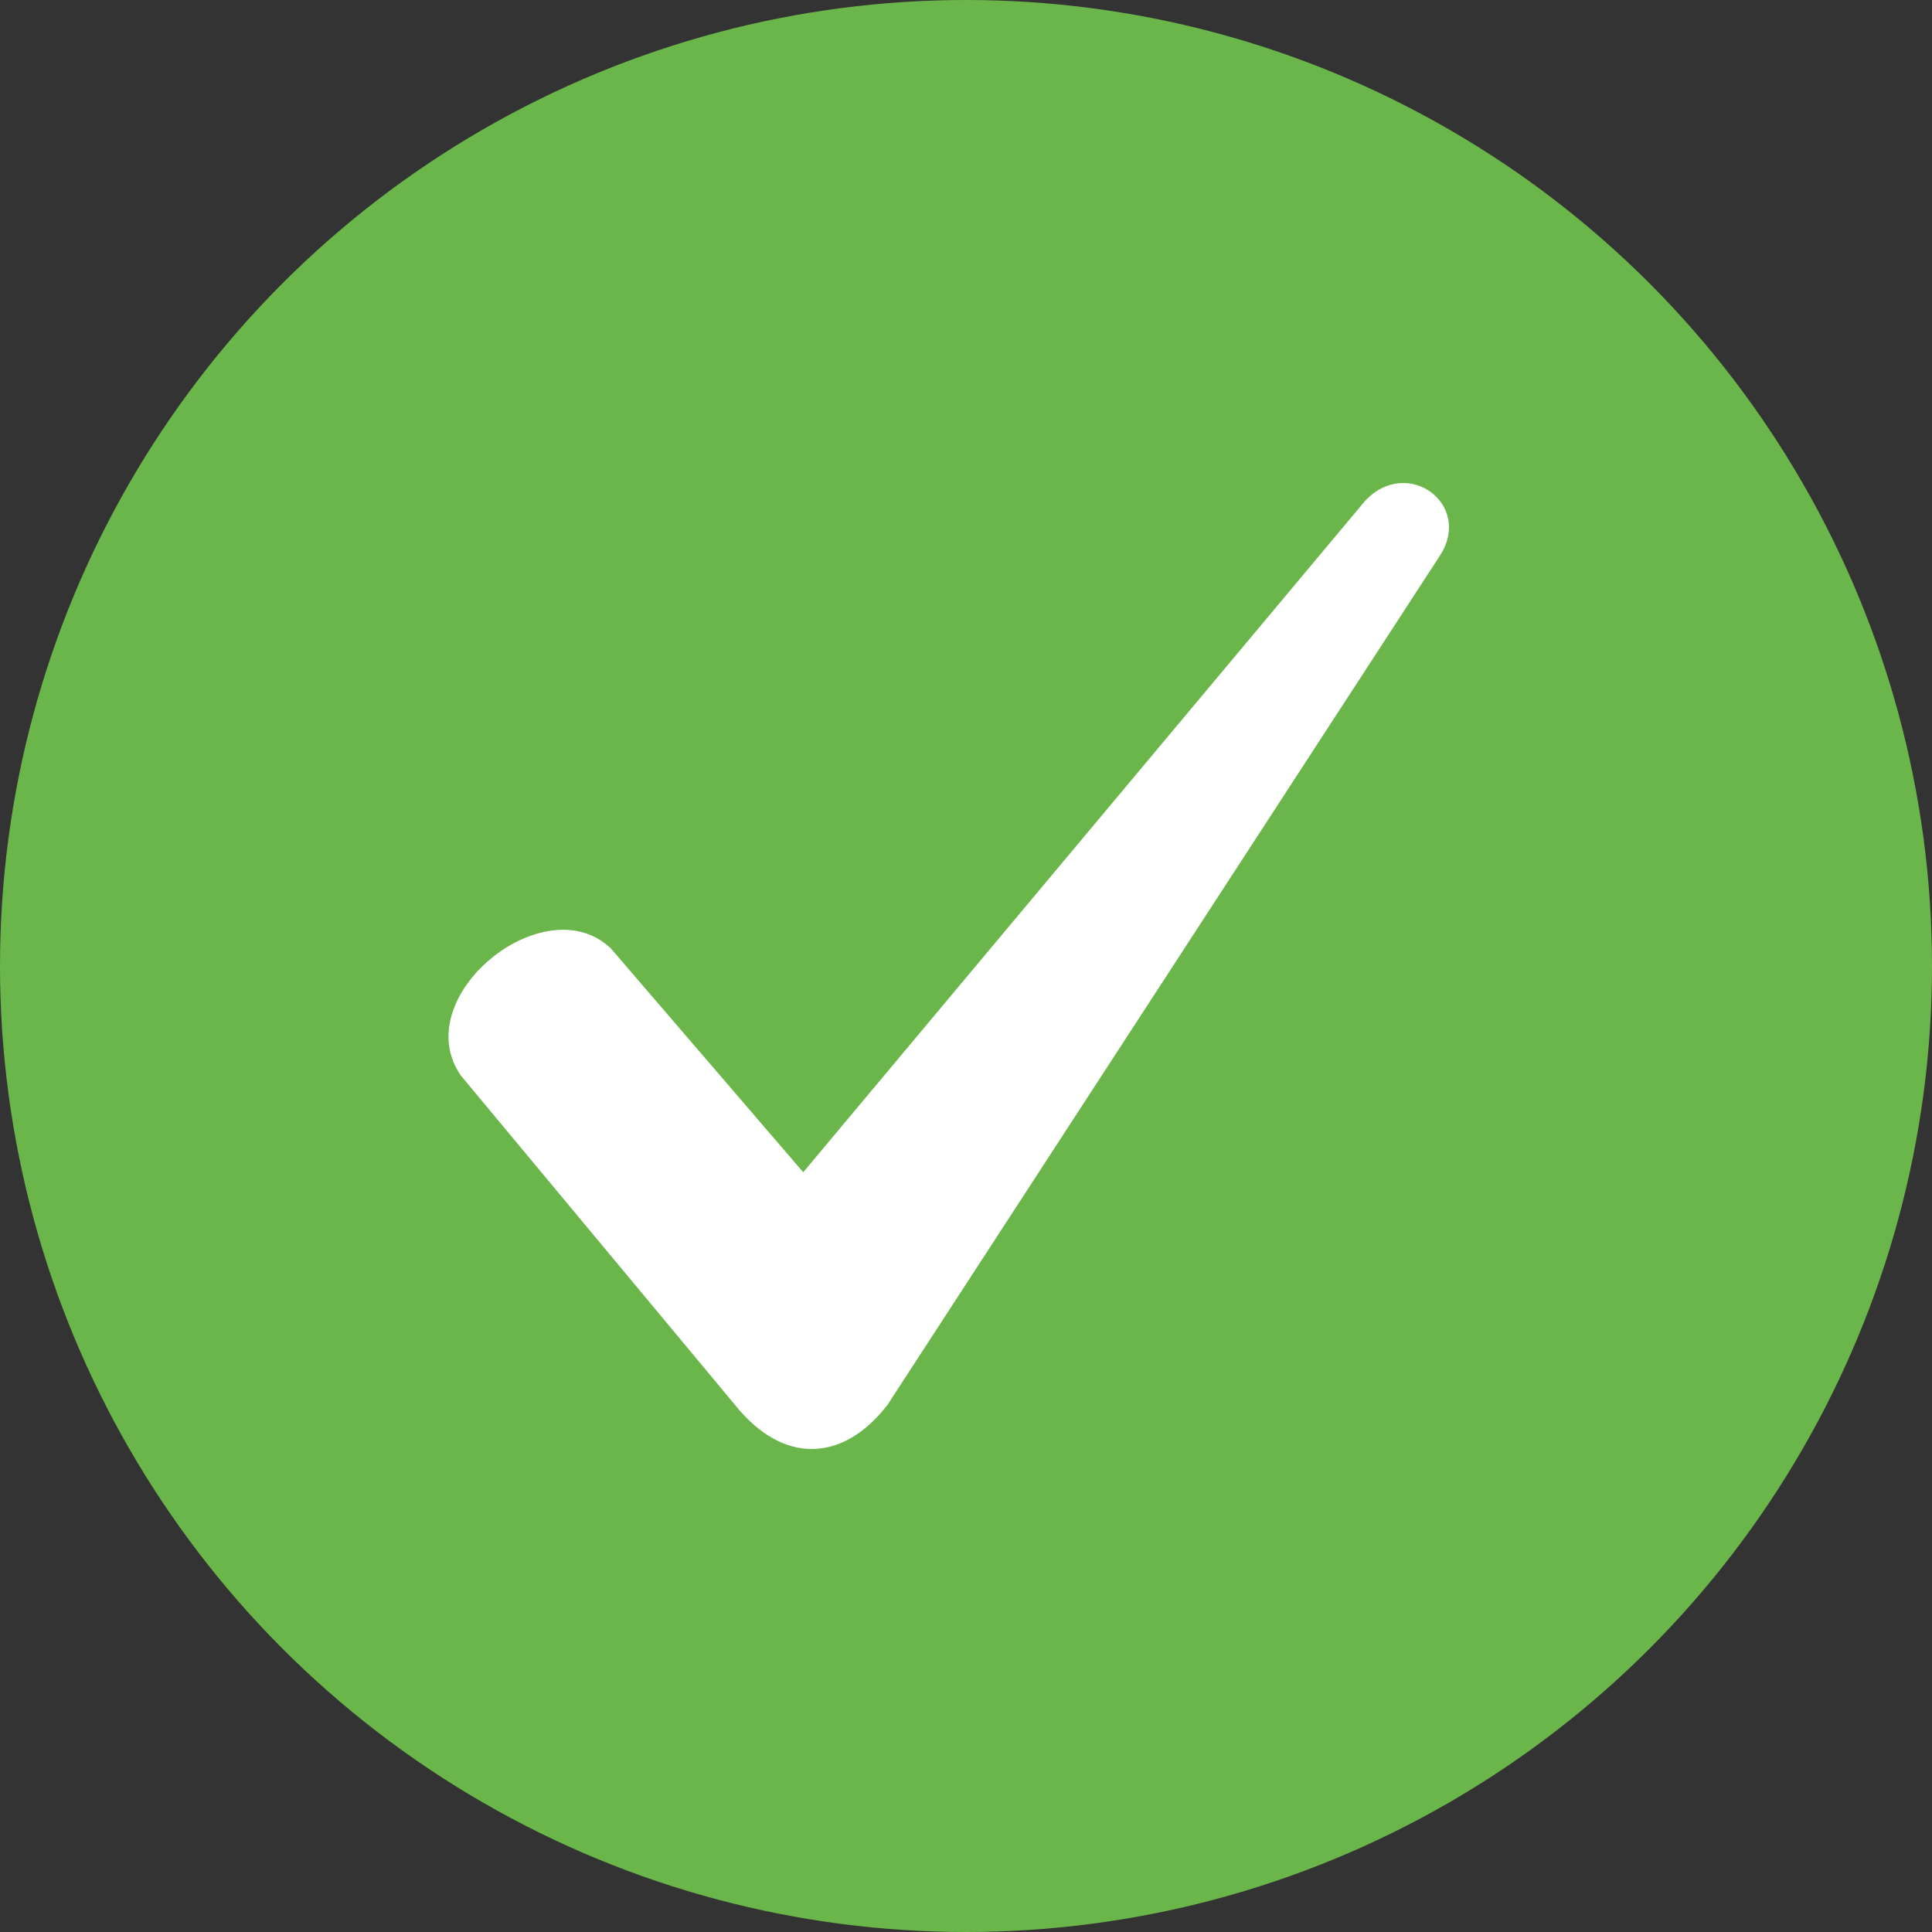 <svg width="44" height="44" viewBox="0 0 44 44" fill="none" xmlns="http://www.w3.org/2000/svg">
<rect x="0" y="0" width="44" height="44" fill="#333333" stroke="none"/>
<circle cx="22" cy="22" r="22" fill="#6BB64A"/>
<path fill-rule="evenodd" clip-rule="evenodd" d="M13.914 21.602L18.293 26.697L31.086 11.411C32.044 10.378 33.549 11.48 32.796 12.65L20.209 31.999C19.251 33.238 17.951 33.376 16.856 32.136L10.494 24.493C9.262 22.703 12.409 20.156 13.914 21.602Z" fill="white"/>
</svg>
